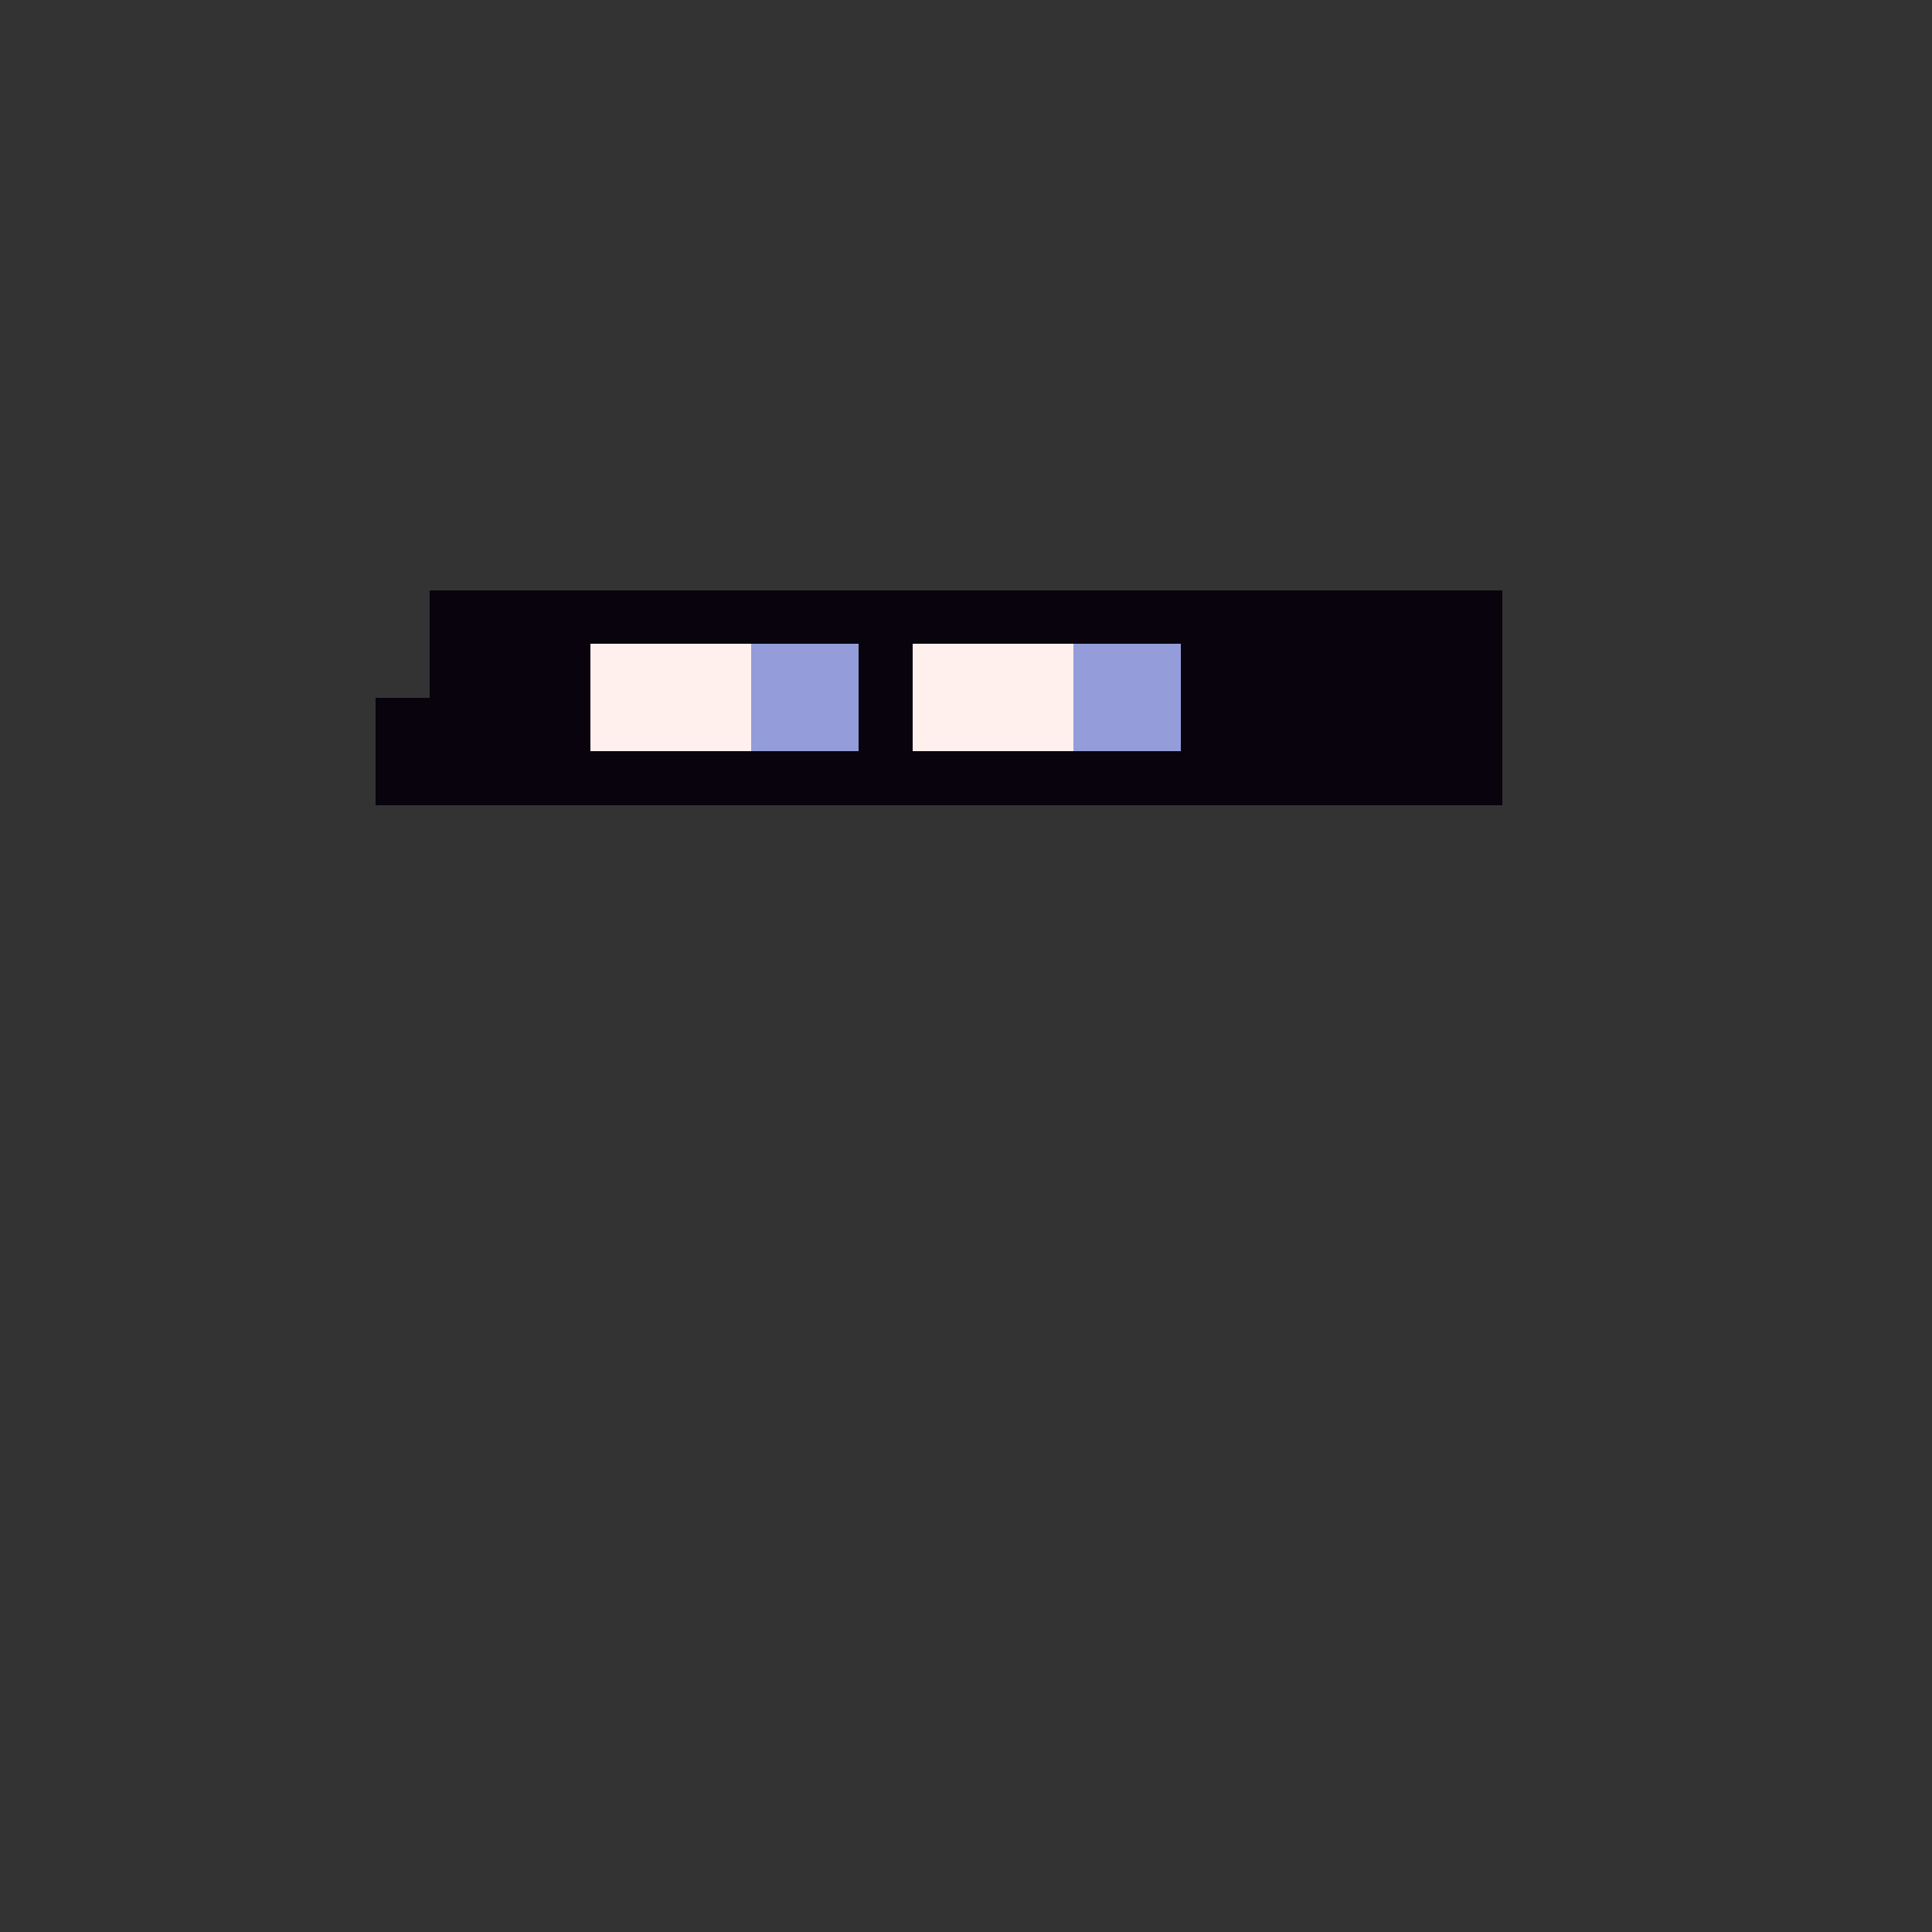 <svg xmlns="http://www.w3.org/2000/svg" shape-rendering="crispEdges" version="1.1" viewBox="0 0 36 36" width="360" height="360"><rect x="0" y="0" width="36" height="36" fill="#333333" stroke="none"/><rect fill="#08030dff" x="8" y="11" height="1" width="20"/><rect fill="#08030dff" x="8" y="12" height="1" width="3"/><rect fill="#fff0eeff" x="11" y="12" height="1" width="3"/><rect fill="#949ddaff" x="14" y="12" height="1" width="2"/><rect fill="#08030dff" x="16" y="12" height="1" width="1"/><rect fill="#fff0eeff" x="17" y="12" height="1" width="3"/><rect fill="#949ddaff" x="20" y="12" height="1" width="2"/><rect fill="#08030dff" x="22" y="12" height="1" width="6"/><rect fill="#08030dff" x="7" y="13" height="1" width="4"/><rect fill="#fff0eeff" x="11" y="13" height="1" width="3"/><rect fill="#949ddaff" x="14" y="13" height="1" width="2"/><rect fill="#08030dff" x="16" y="13" height="1" width="1"/><rect fill="#fff0eeff" x="17" y="13" height="1" width="3"/><rect fill="#949ddaff" x="20" y="13" height="1" width="2"/><rect fill="#08030dff" x="22" y="13" height="1" width="6"/><rect fill="#08030dff" x="7" y="14" height="1" width="21"/></svg>